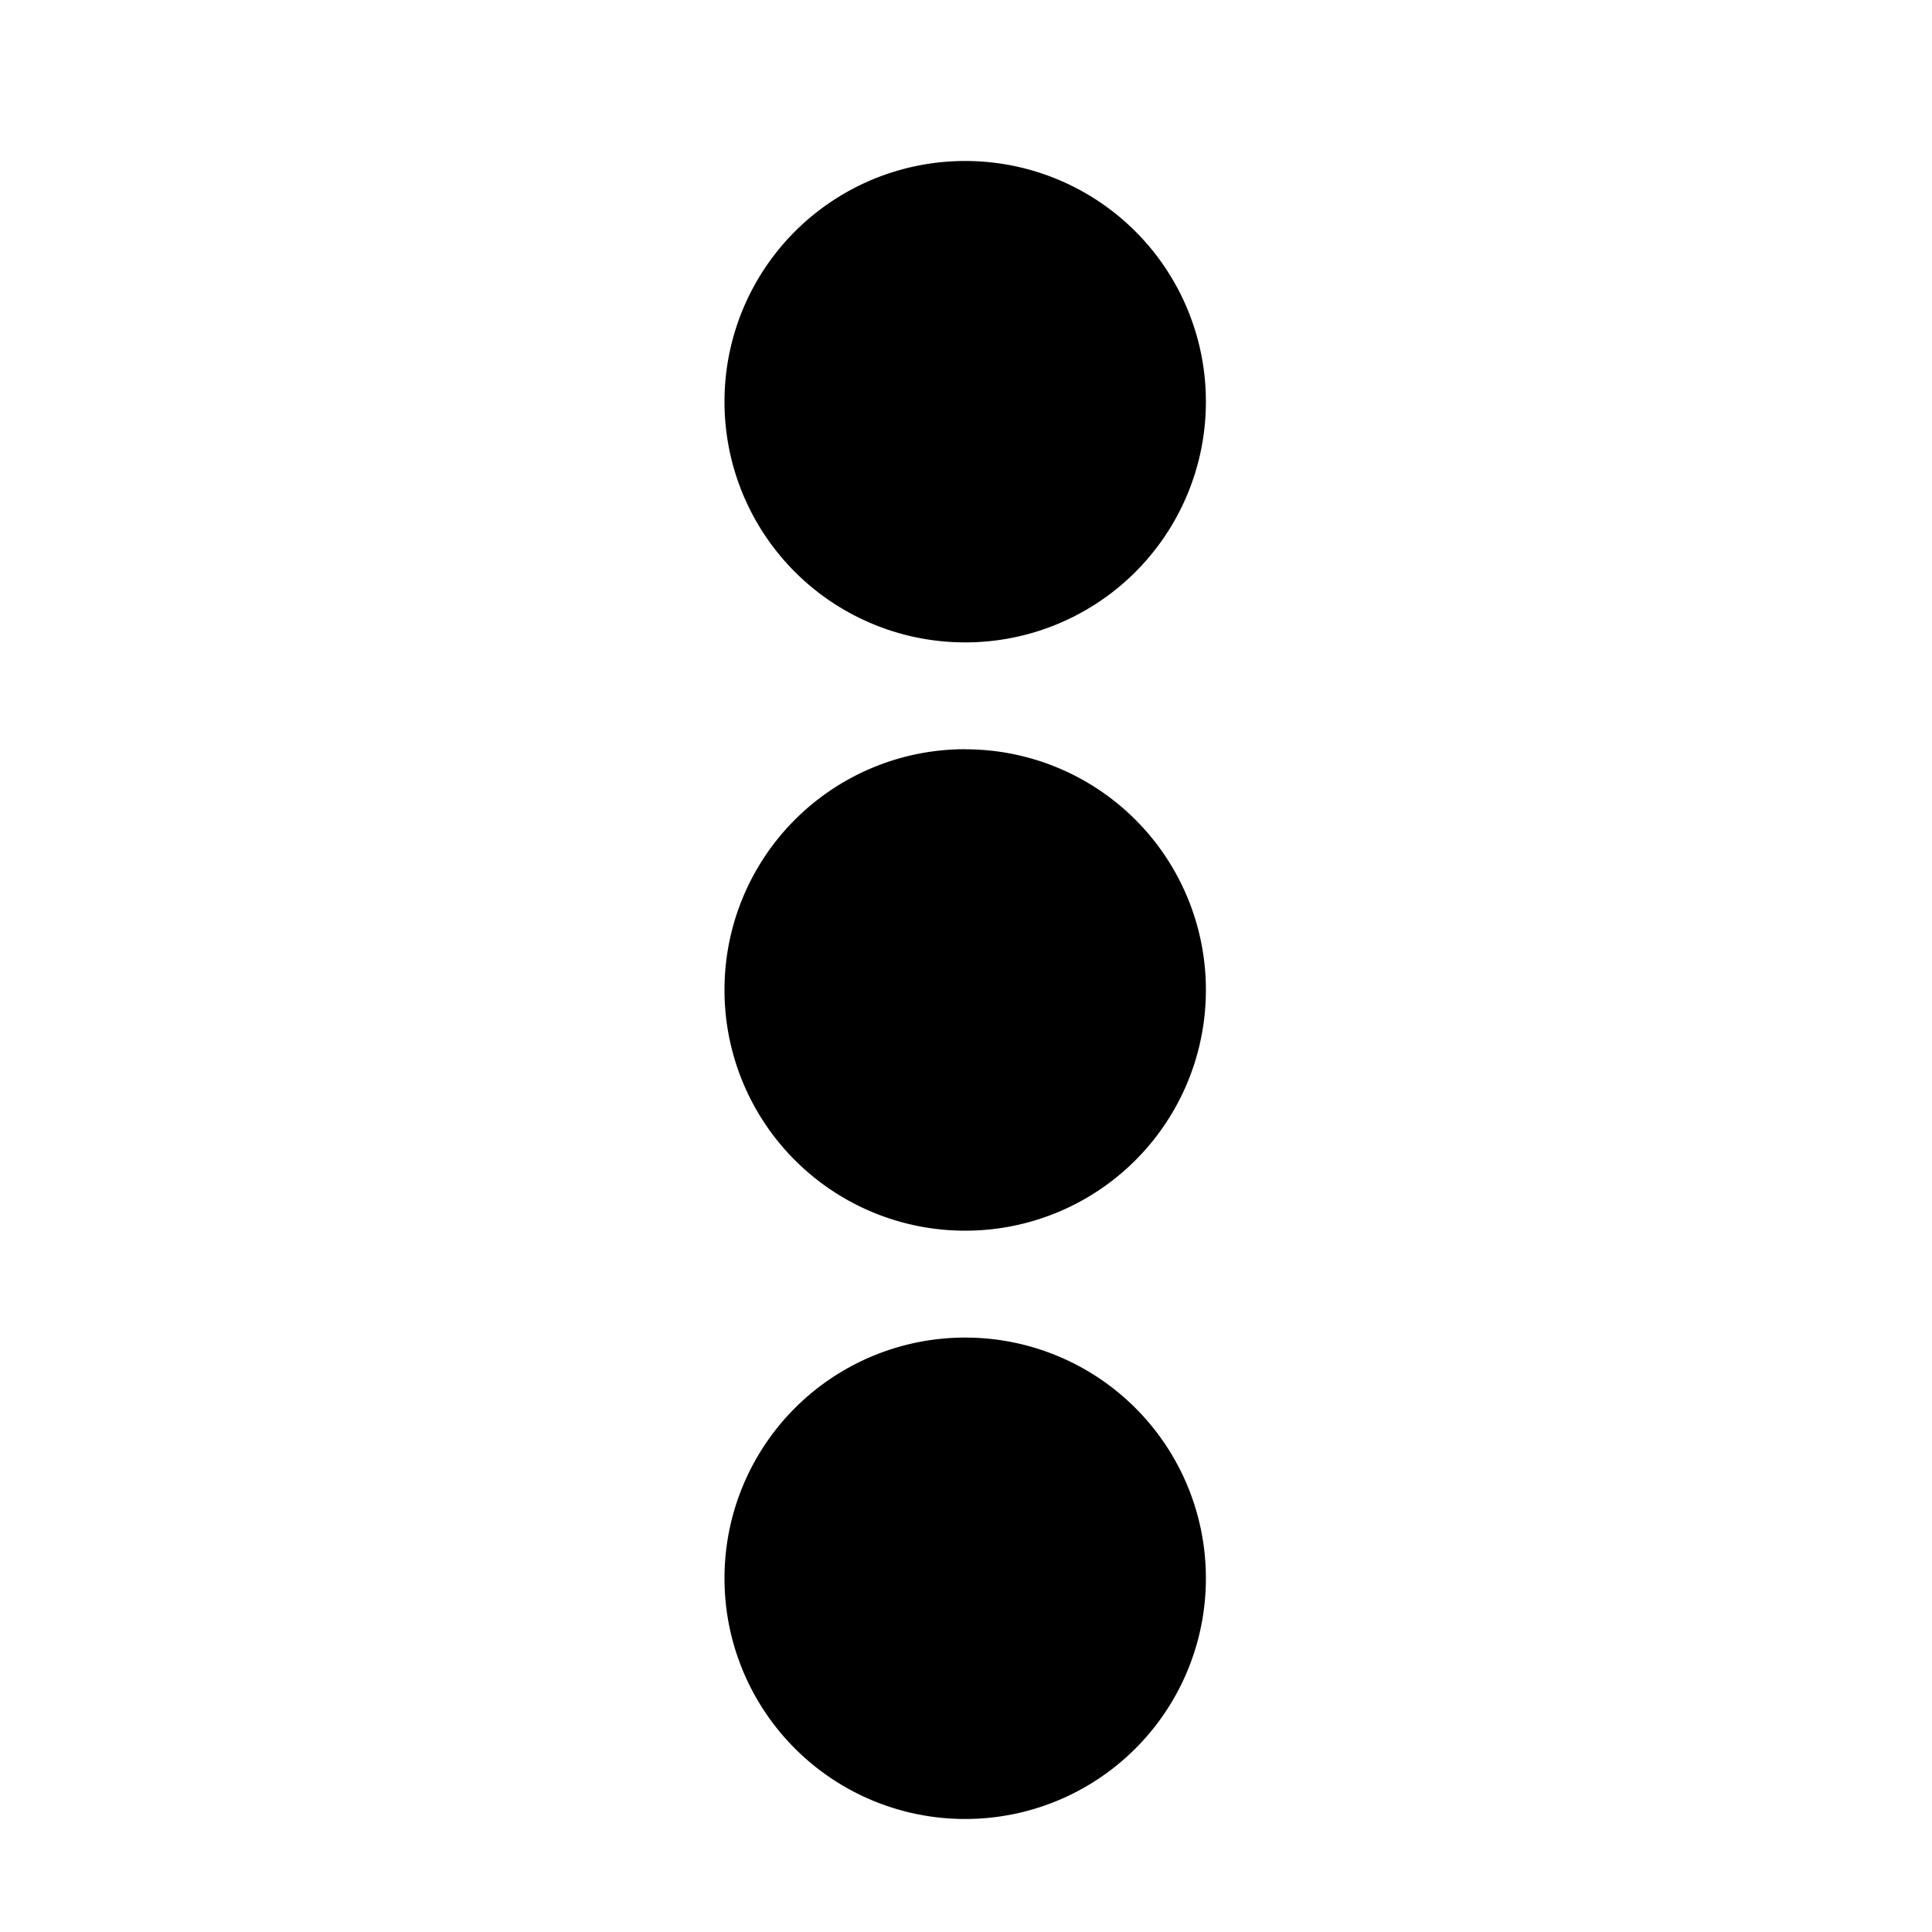 <svg width="24" height="24" xmlns="http://www.w3.org/2000/svg"><path d="M11.99 9.308a2.988 2.988 0 012.99 2.99 2.988 2.988 0 01-2.99 2.99A2.988 2.988 0 019 12.297a2.988 2.988 0 012.99-2.99zM9 4.99a2.988 2.988 0 002.99 2.99 2.988 2.988 0 002.99-2.99A2.988 2.988 0 0011.99 2 2.988 2.988 0 009 4.99zm0 14.616a2.988 2.988 0 002.99 2.99 2.988 2.988 0 002.99-2.99 2.988 2.988 0 00-2.99-2.99A2.988 2.988 0 009 19.606z"/></svg>